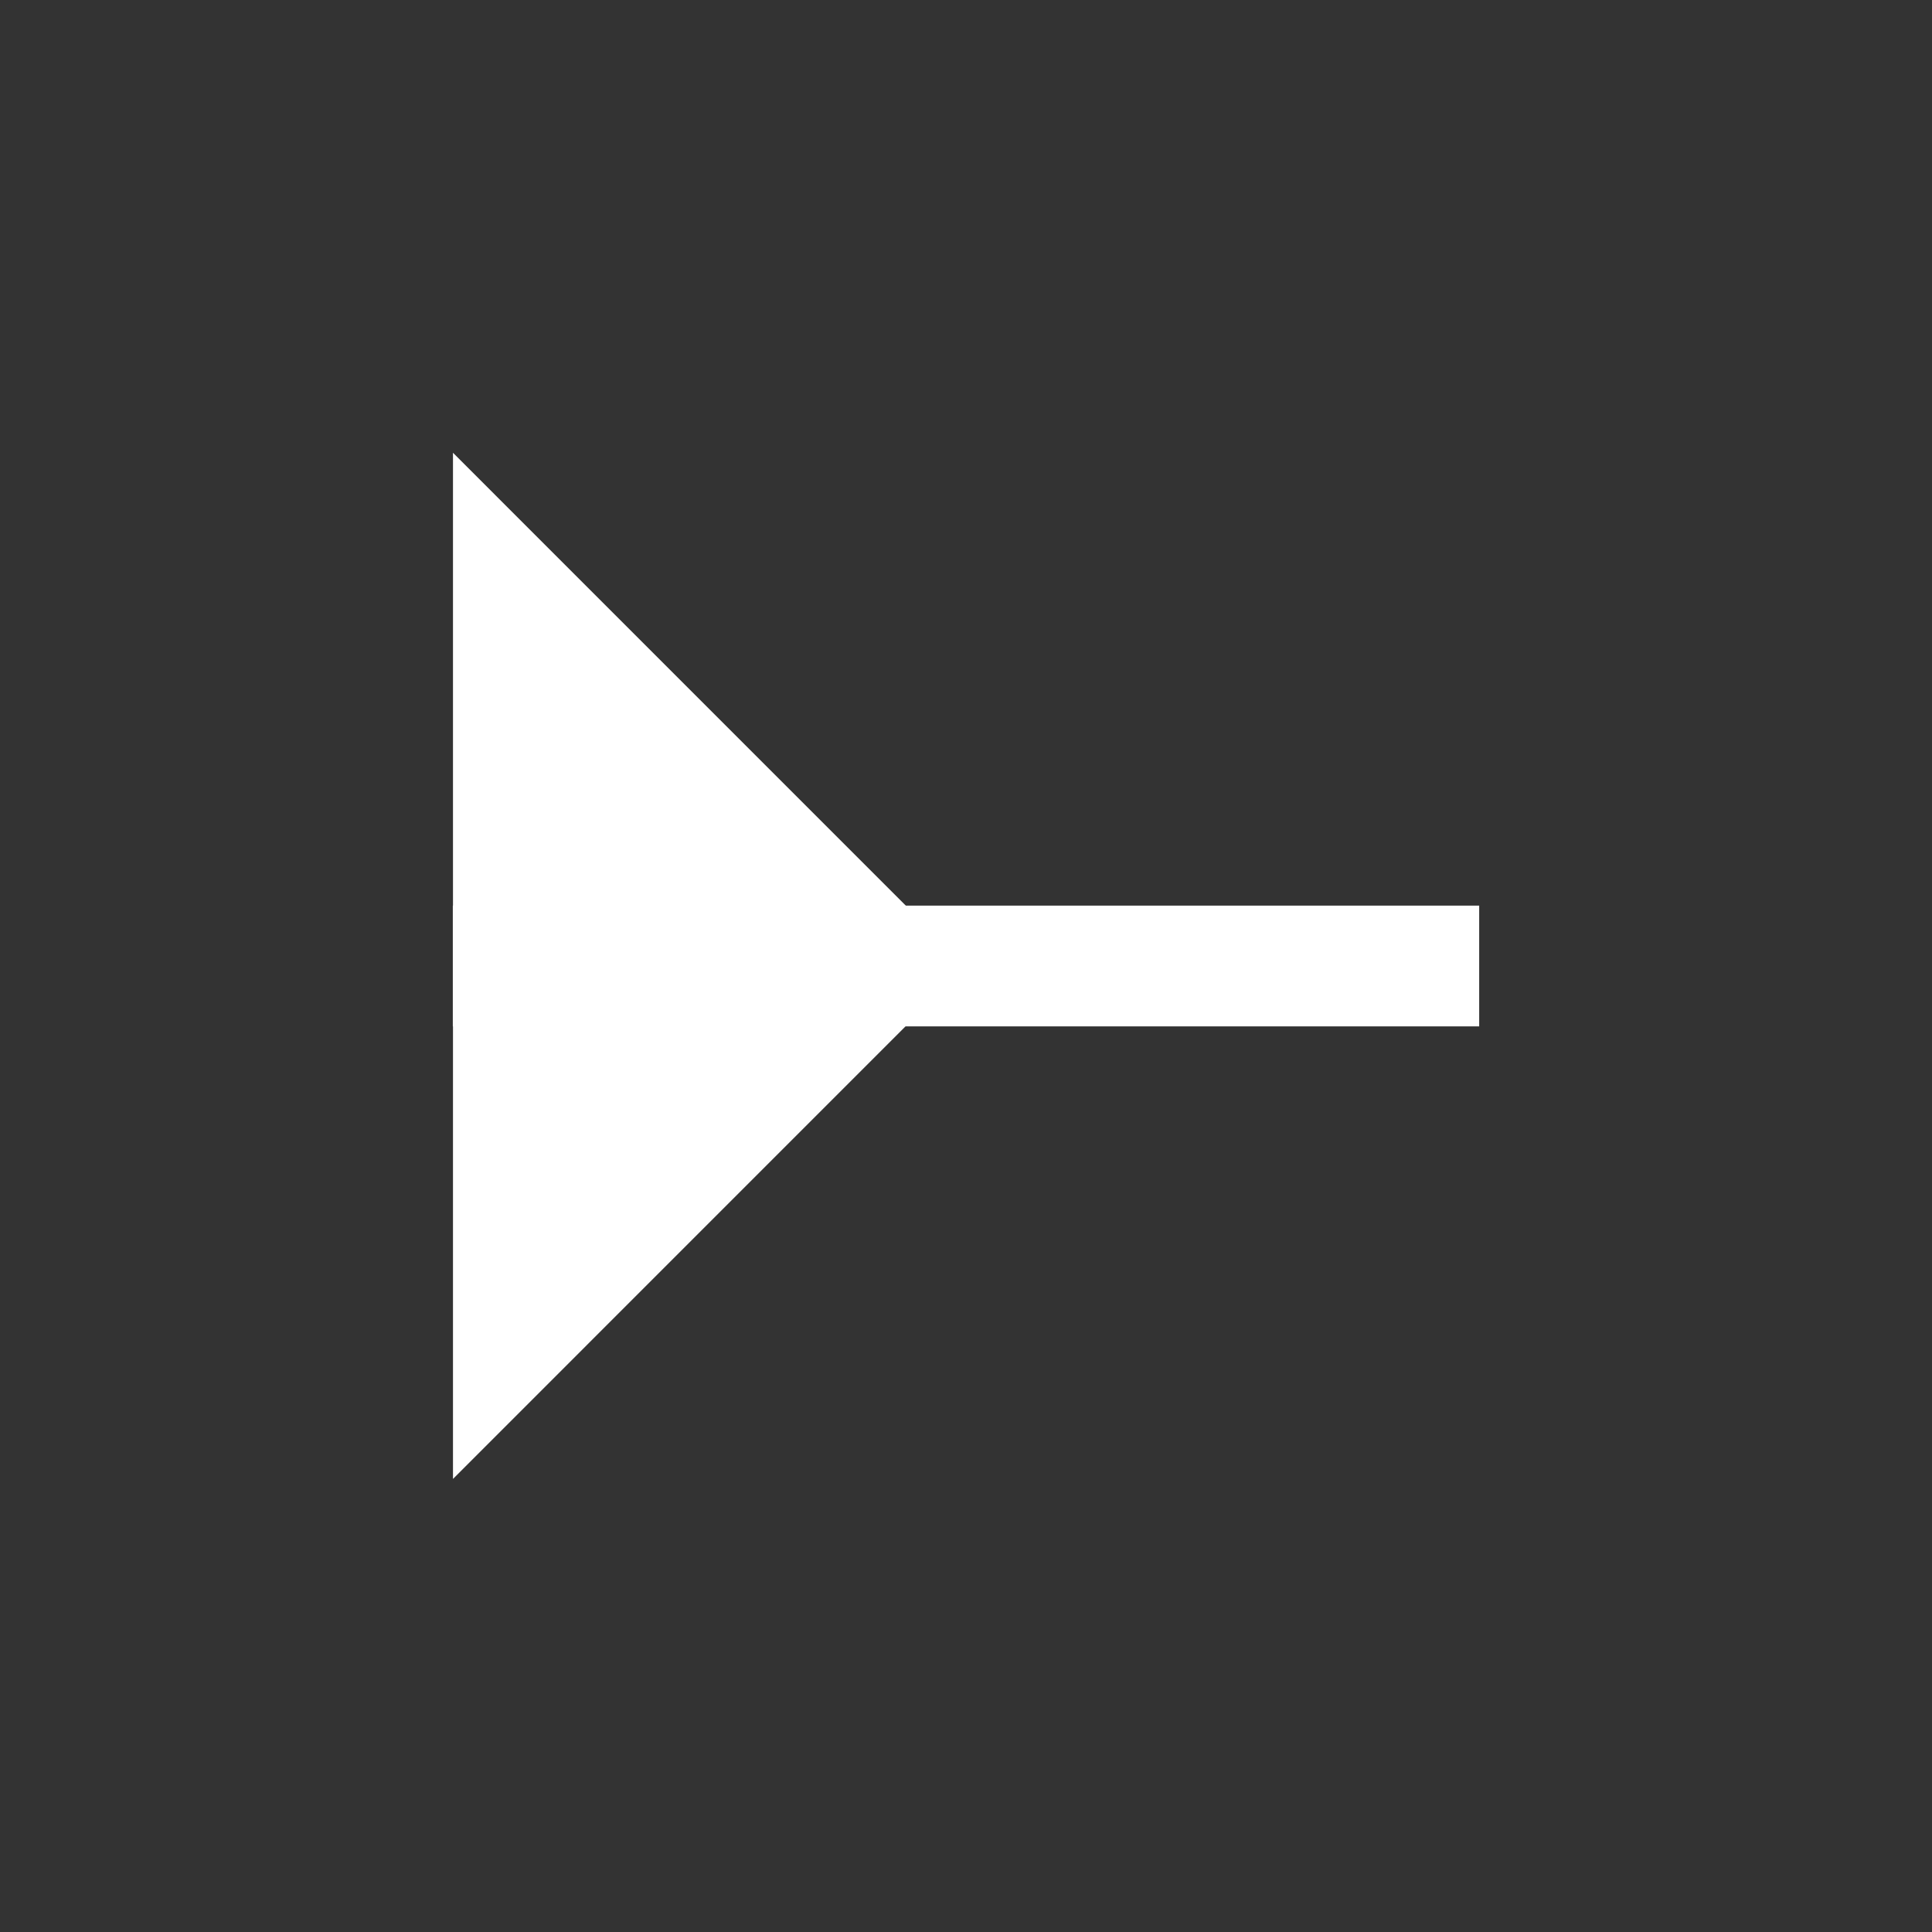 <?xml version="1.0" encoding="UTF-8" standalone="no"?>
<!-- Created with Inkscape (http://www.inkscape.org/) -->

<svg
   width="256mm"
   height="256mm"
   viewBox="0 0 256 256"
   version="1.1"
   id="svg263"
   inkscape:version="1.2.2 (b0a8486541, 2022-12-01)"
   sodipodi:docname="horizontal (copy).svg"
   xmlns:inkscape="http://www.inkscape.org/namespaces/inkscape"
   xmlns:sodipodi="http://sodipodi.sourceforge.net/DTD/sodipodi-0.dtd"
   xmlns="http://www.w3.org/2000/svg"
   xmlns:svg="http://www.w3.org/2000/svg">
  <rect x="0" y="0" width="256" height="256" fill="#333333" stroke="none"/>
  <sodipodi:namedview
     id="namedview265"
     pagecolor="#ffffff"
     bordercolor="#000000"
     borderopacity="0.25"
     inkscape:showpageshadow="2"
     inkscape:pageopacity="0.0"
     inkscape:pagecheckerboard="true"
     inkscape:deskcolor="#d1d1d1"
     inkscape:document-units="mm"
     showgrid="true"
     showguides="true"
     inkscape:zoom="0.49162186"
     inkscape:cx="198.32316"
     inkscape:cy="450.54953"
     inkscape:window-width="1536"
     inkscape:window-height="891"
     inkscape:window-x="0"
     inkscape:window-y="32"
     inkscape:window-maximized="1"
     inkscape:current-layer="layer1" />
  <defs
     id="defs260" />
  <g
     inkscape:label="Layer 1"
     inkscape:groupmode="layer"
     id="layer1">
    <rect
       style="fill:#ffffff;fill-opacity:1;stroke-width:0.147"
       id="rect288"
       width="16"
       height="136"
       x="120"
       y="-196"
       transform="rotate(90)" />
    <path
       sodipodi:type="star"
       style="fill:#ffffff;fill-opacity:1;stroke-width:0;paint-order:stroke fill markers"
       id="path345"
       inkscape:flatsided="true"
       sodipodi:sides="3"
       sodipodi:cx="57.587513"
       sodipodi:cy="56.096107"
       sodipodi:r1="51.208393"
       sodipodi:r2="25.604197"
       sodipodi:arg1="0.52359878"
       sodipodi:arg2="1.5707963"
       inkscape:rounded="0"
       inkscape:randomized="0"
       d="m 101.935,81.7 -88.696,0 44.348,-76.813 z"
       transform="matrix(0,1.533,-0.885,0,132.327,39.699)"
       inkscape:transform-center-x="-11.333335" />
  </g>
</svg>
